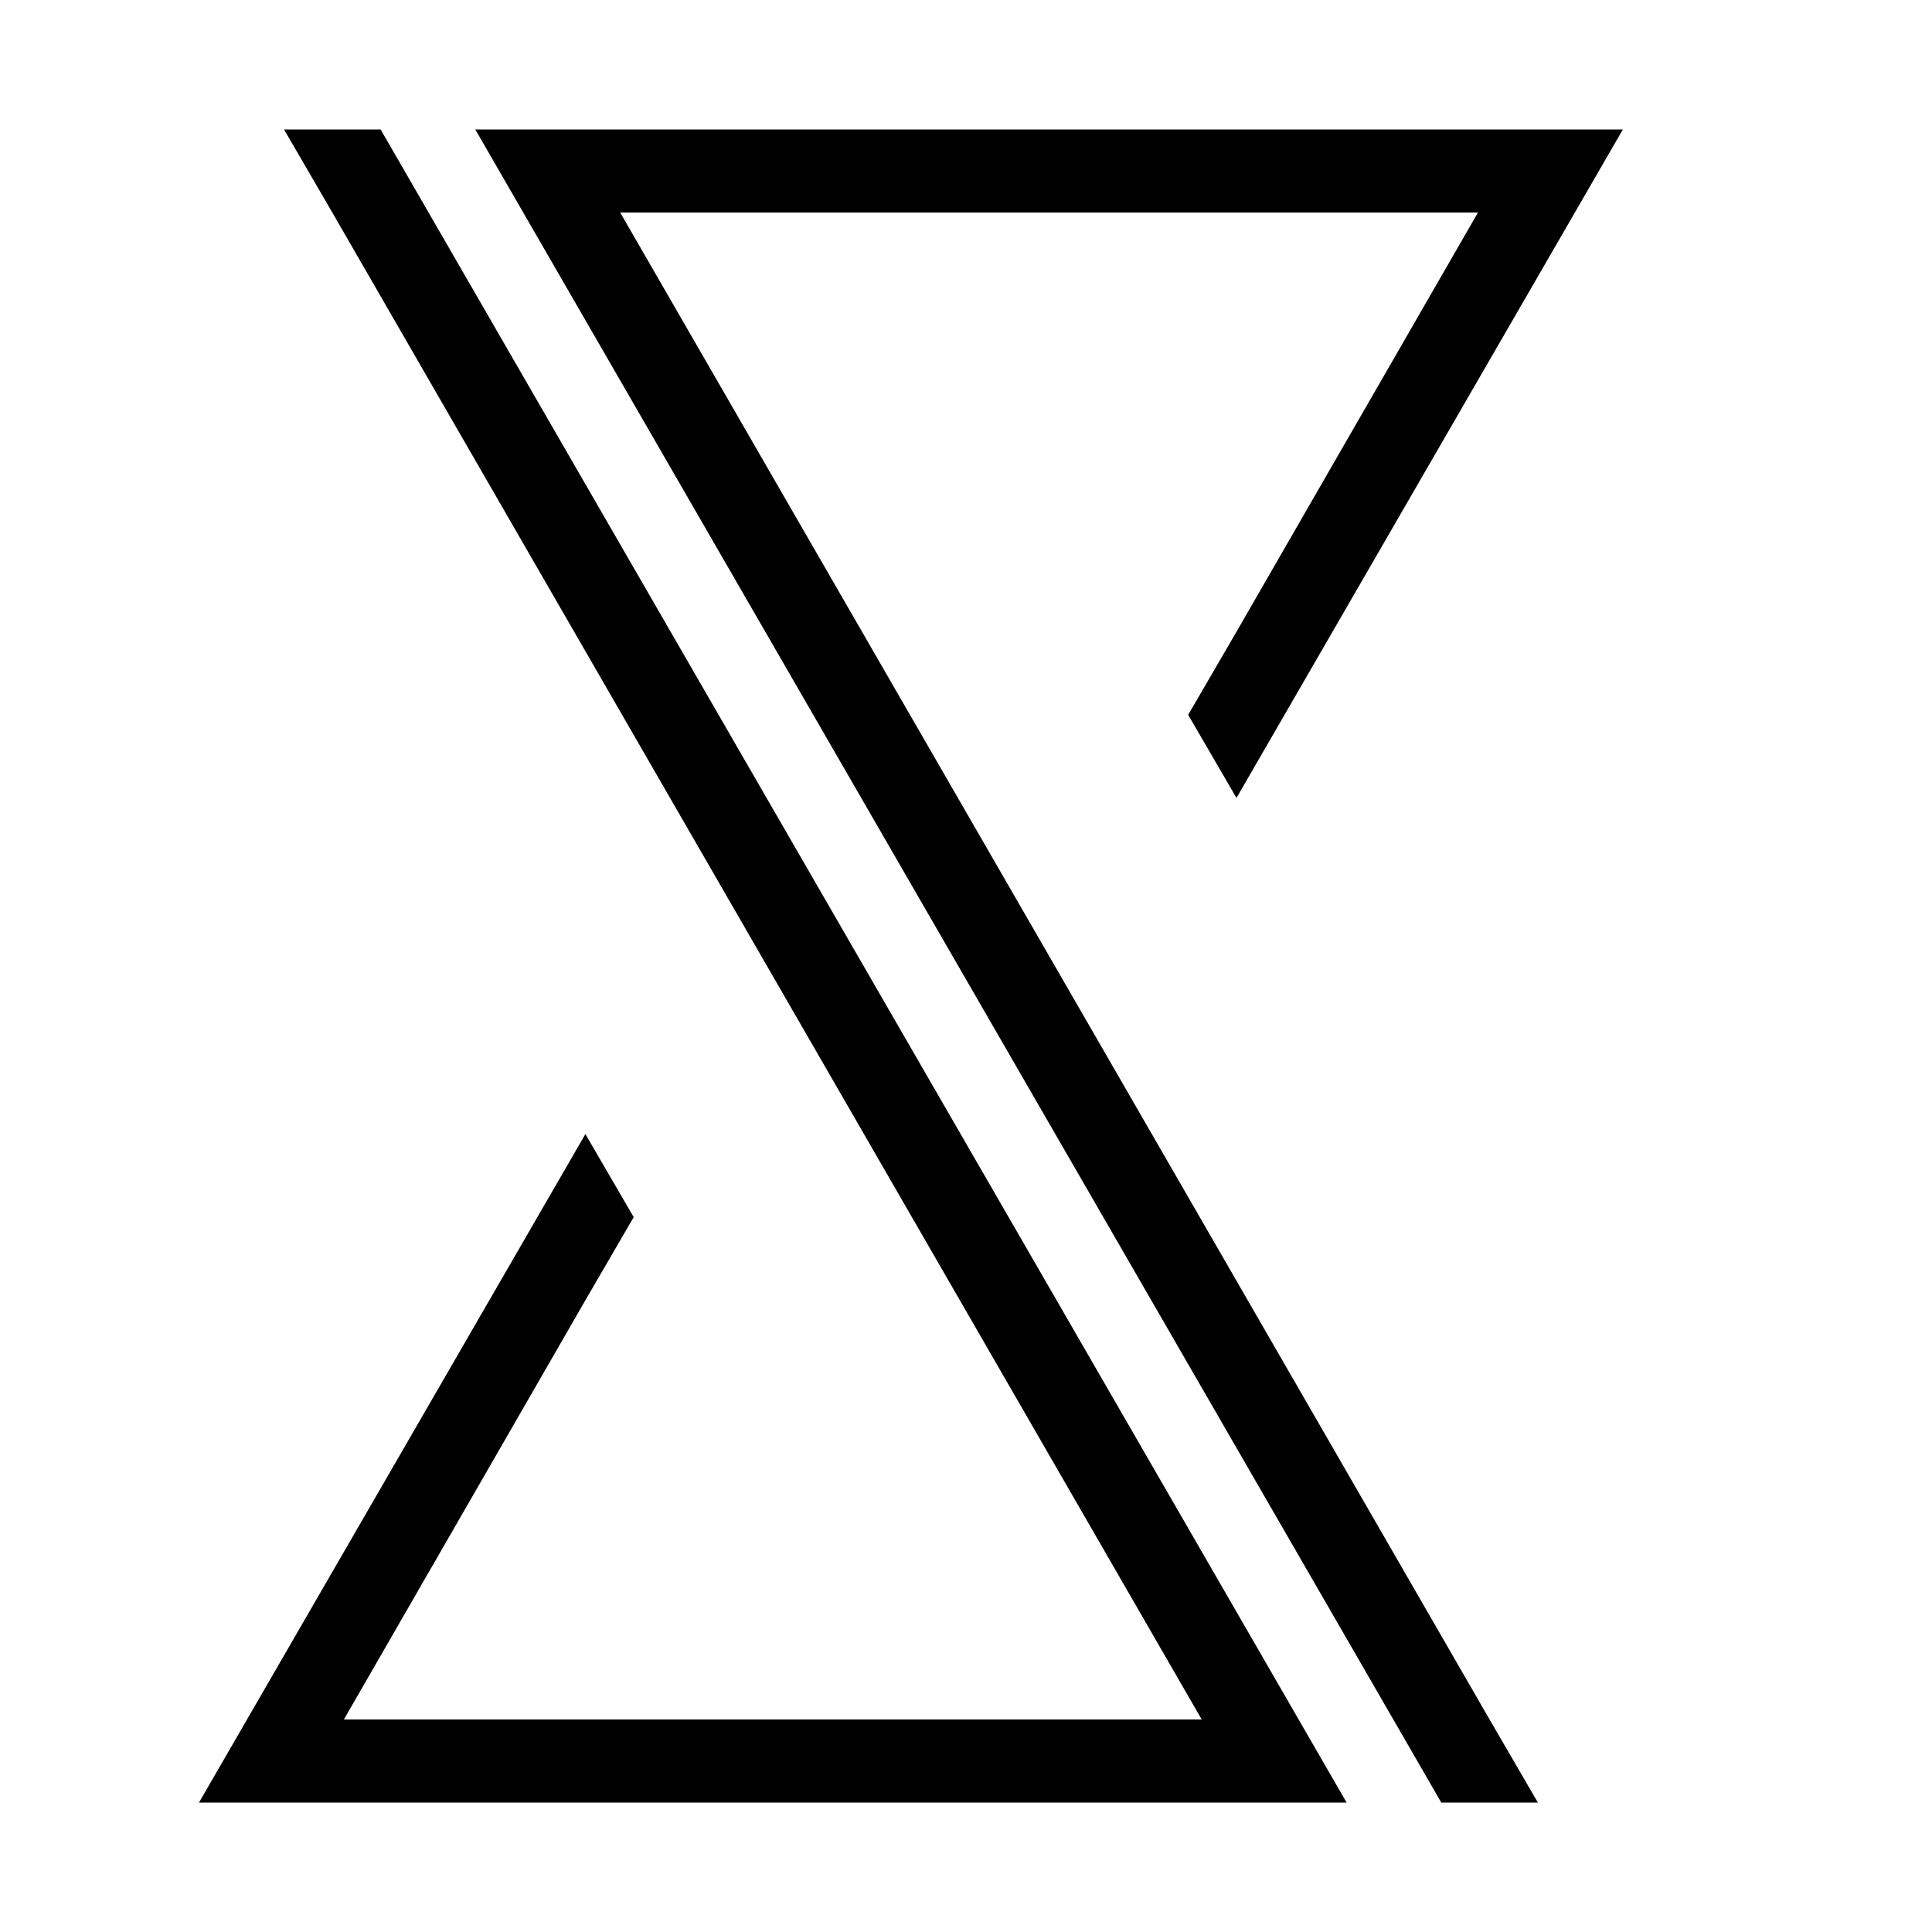 <?xml version="1.0" encoding="utf-8"?>
<!-- Generator: Adobe Illustrator 18.0.0, SVG Export Plug-In . SVG Version: 6.00 Build 0)  -->
<!DOCTYPE svg PUBLIC "-//W3C//DTD SVG 1.1//EN" "http://www.w3.org/Graphics/SVG/1.1/DTD/svg11.dtd">
<svg version="1.1" id="Layer_1" xmlns="http://www.w3.org/2000/svg" xmlns:xlink="http://www.w3.org/1999/xlink" x="0px" y="0px"
	 viewBox="0 0 100 100" enable-background="new 0 0 100 100" xml:space="preserve">
<g>
	<g id="XMLID_1_">
		<g>
			<polygon points="84,6.7 64,41.3 61.5,37 64,32.7 76.5,11 32.1,11 77.1,89 79.6,93.3 74.6,93.3 24.6,6.7 			"/>
			<polygon points="19.7,6.7 69.7,93.3 10.3,93.3 30.3,58.7 32.8,63 30.3,67.3 17.8,89 62.2,89 17.2,11 14.7,6.7 19.7,6.7 			"/>
		</g>
		<g>
		</g>
	</g>
</g>
</svg>
